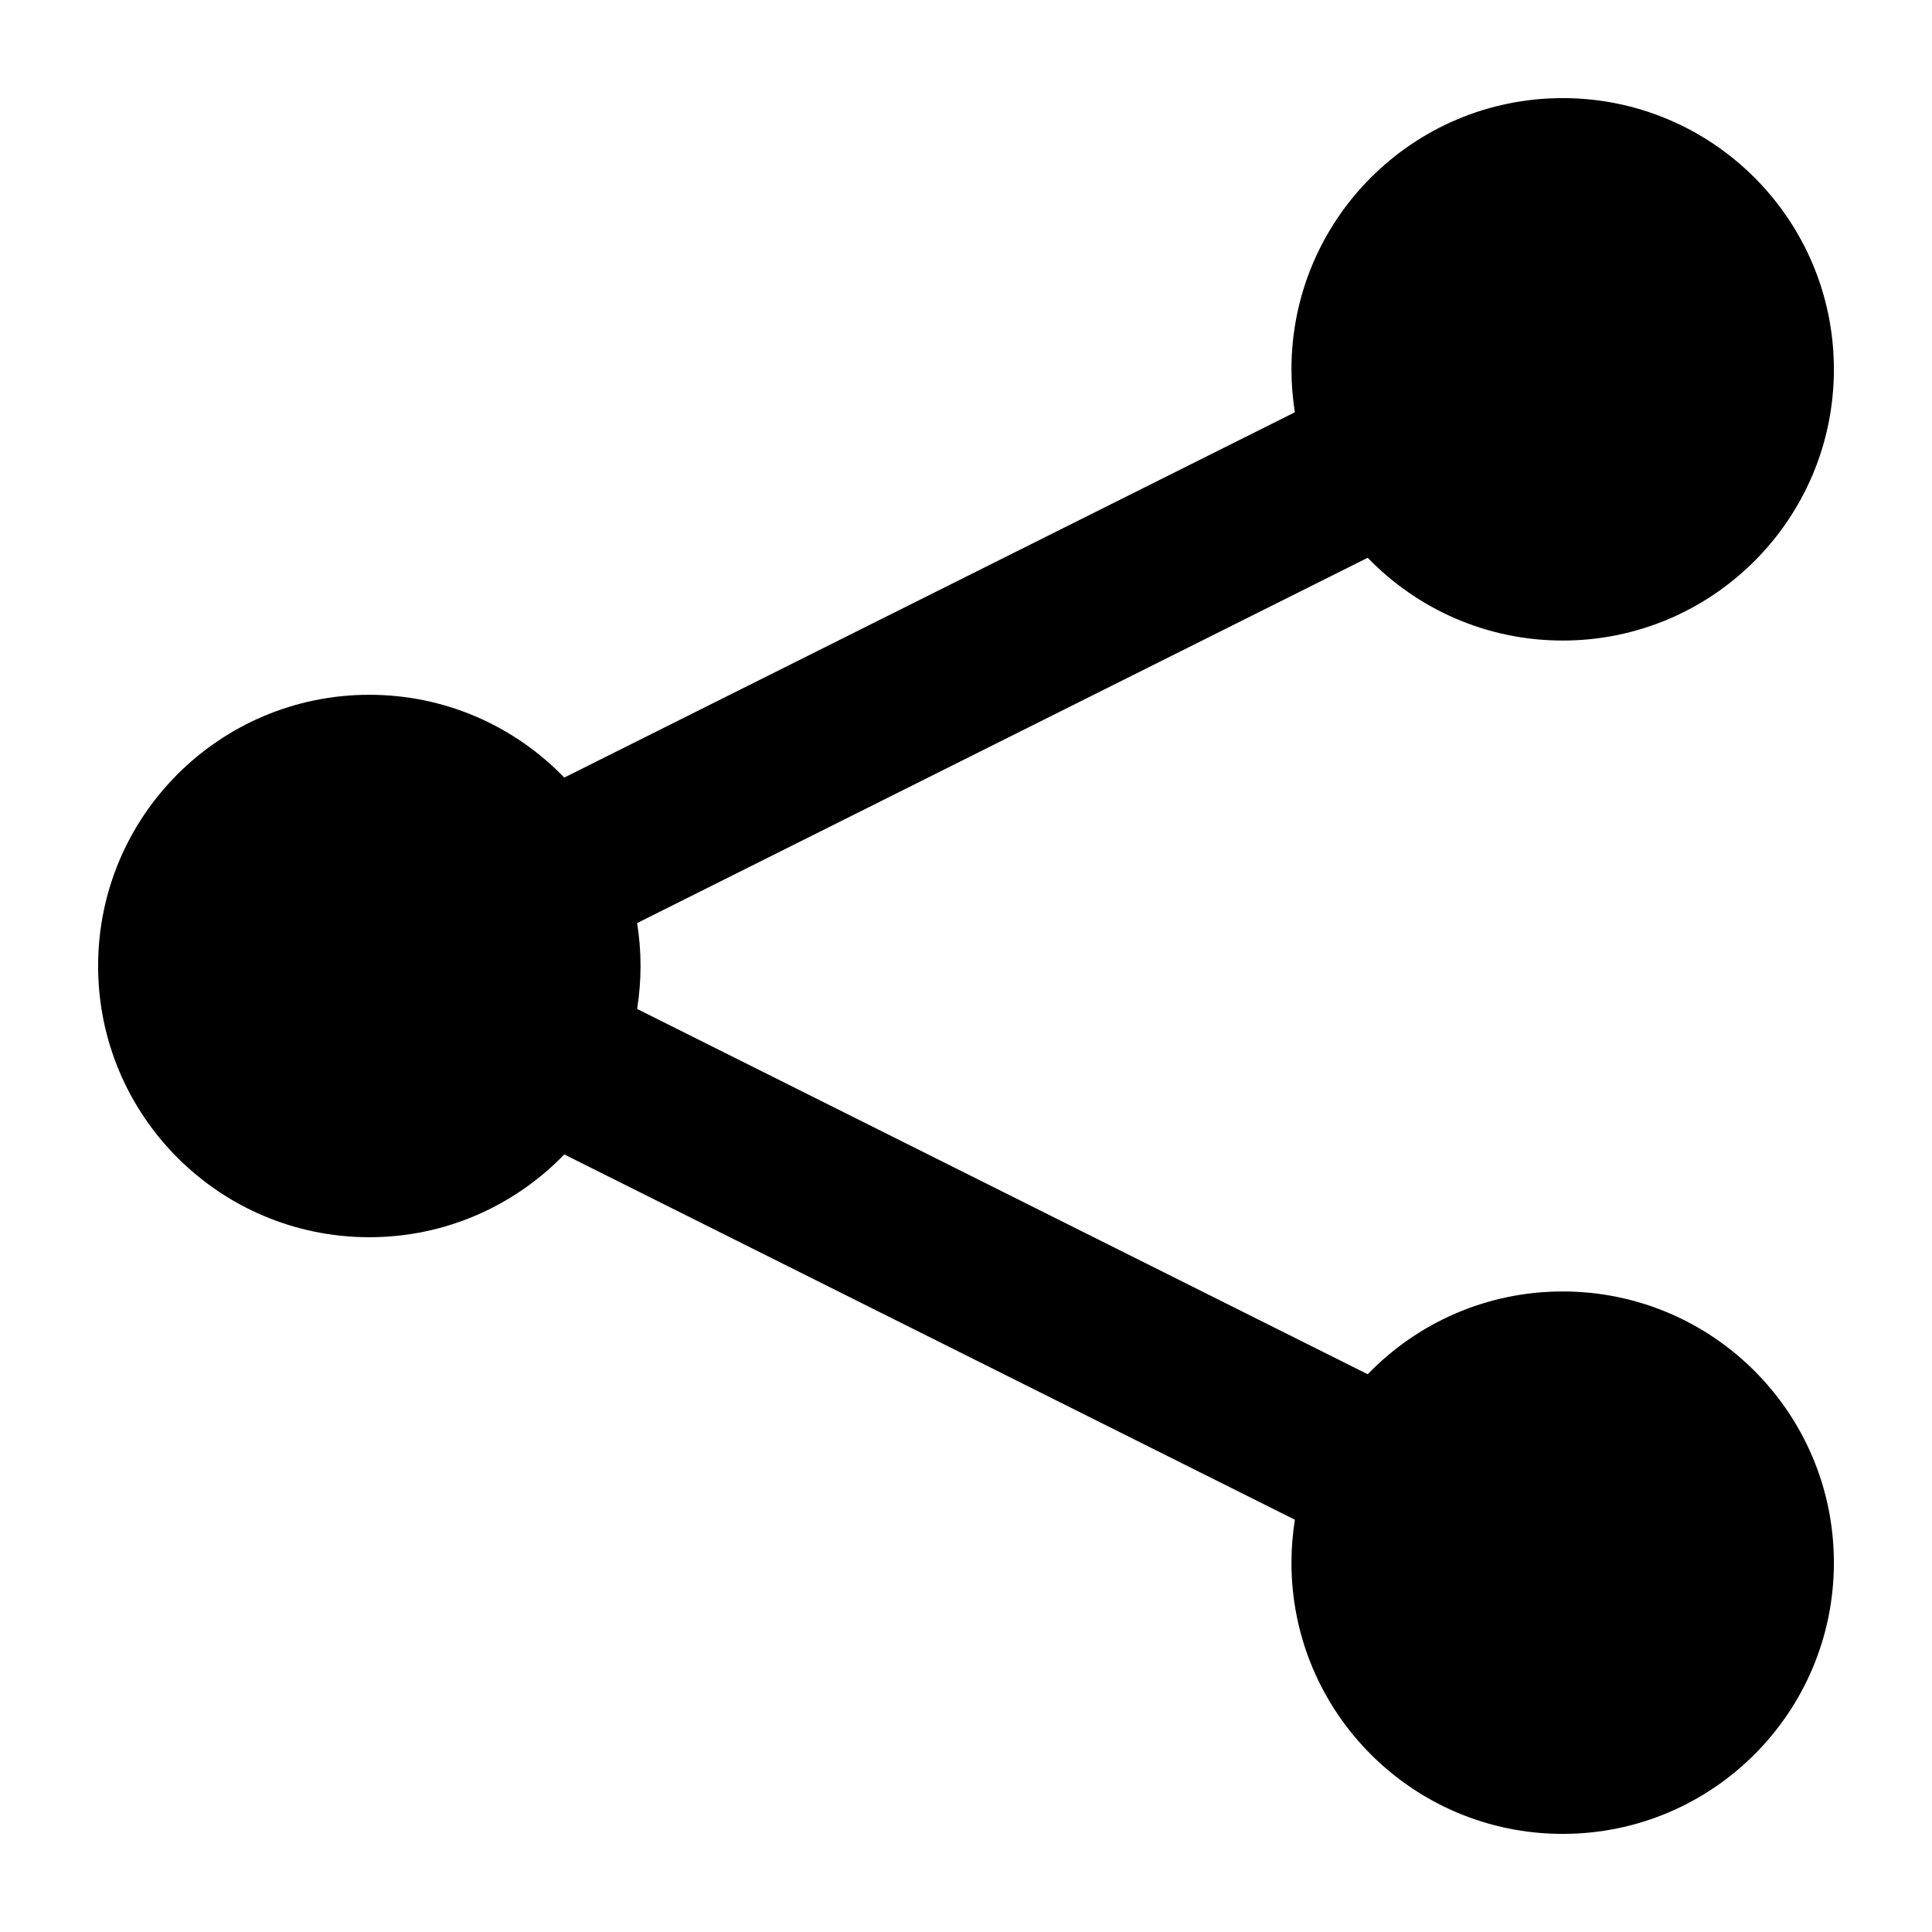 <?xml version="1.0" encoding="UTF-8" standalone="no"?>
<svg width="1024px" height="1024px" viewBox="0 0 1024 1024" version="1.1" xmlns="http://www.w3.org/2000/svg" xmlns:xlink="http://www.w3.org/1999/xlink">
    <!-- Generator: Sketch 3.7.1 (28215) - http://www.bohemiancoding.com/sketch -->
    <title>share</title>
    <desc>Created with Sketch.</desc>
    <defs></defs>
    <g id="Page-1" stroke="none" stroke-width="1" fill="none" fill-rule="evenodd">
        <g id="share" fill="#000000">
            <path d="M828.25,684.5 C787.677,684.5 751.056,701.335 724.919,728.371 L337.689,534.756 C338.869,527.342 339.5,519.746 339.5,512 C339.5,504.254 338.869,496.658 337.689,489.246 L724.919,295.631 C751.056,322.665 787.677,339.5 828.25,339.5 C907.641,339.5 972,275.141 972,195.75 C972,116.359 907.641,52 828.25,52 C748.859,52 684.5,116.359 684.5,195.75 C684.5,203.496 685.133,211.092 686.311,218.504 L299.081,412.121 C272.944,385.087 236.323,368.25 195.75,368.25 C116.359,368.25 52,432.61 52,512 C52,591.393 116.359,655.75 195.75,655.75 C236.323,655.75 272.944,638.915 299.081,611.881 L686.311,805.496 C685.133,812.908 684.5,820.504 684.5,828.25 C684.5,907.643 748.859,972 828.25,972 C907.641,972 972,907.643 972,828.25 C972,748.86 907.641,684.5 828.25,684.5 L828.25,684.5 Z" id="Shape"></path>
        </g>
    </g>
</svg>